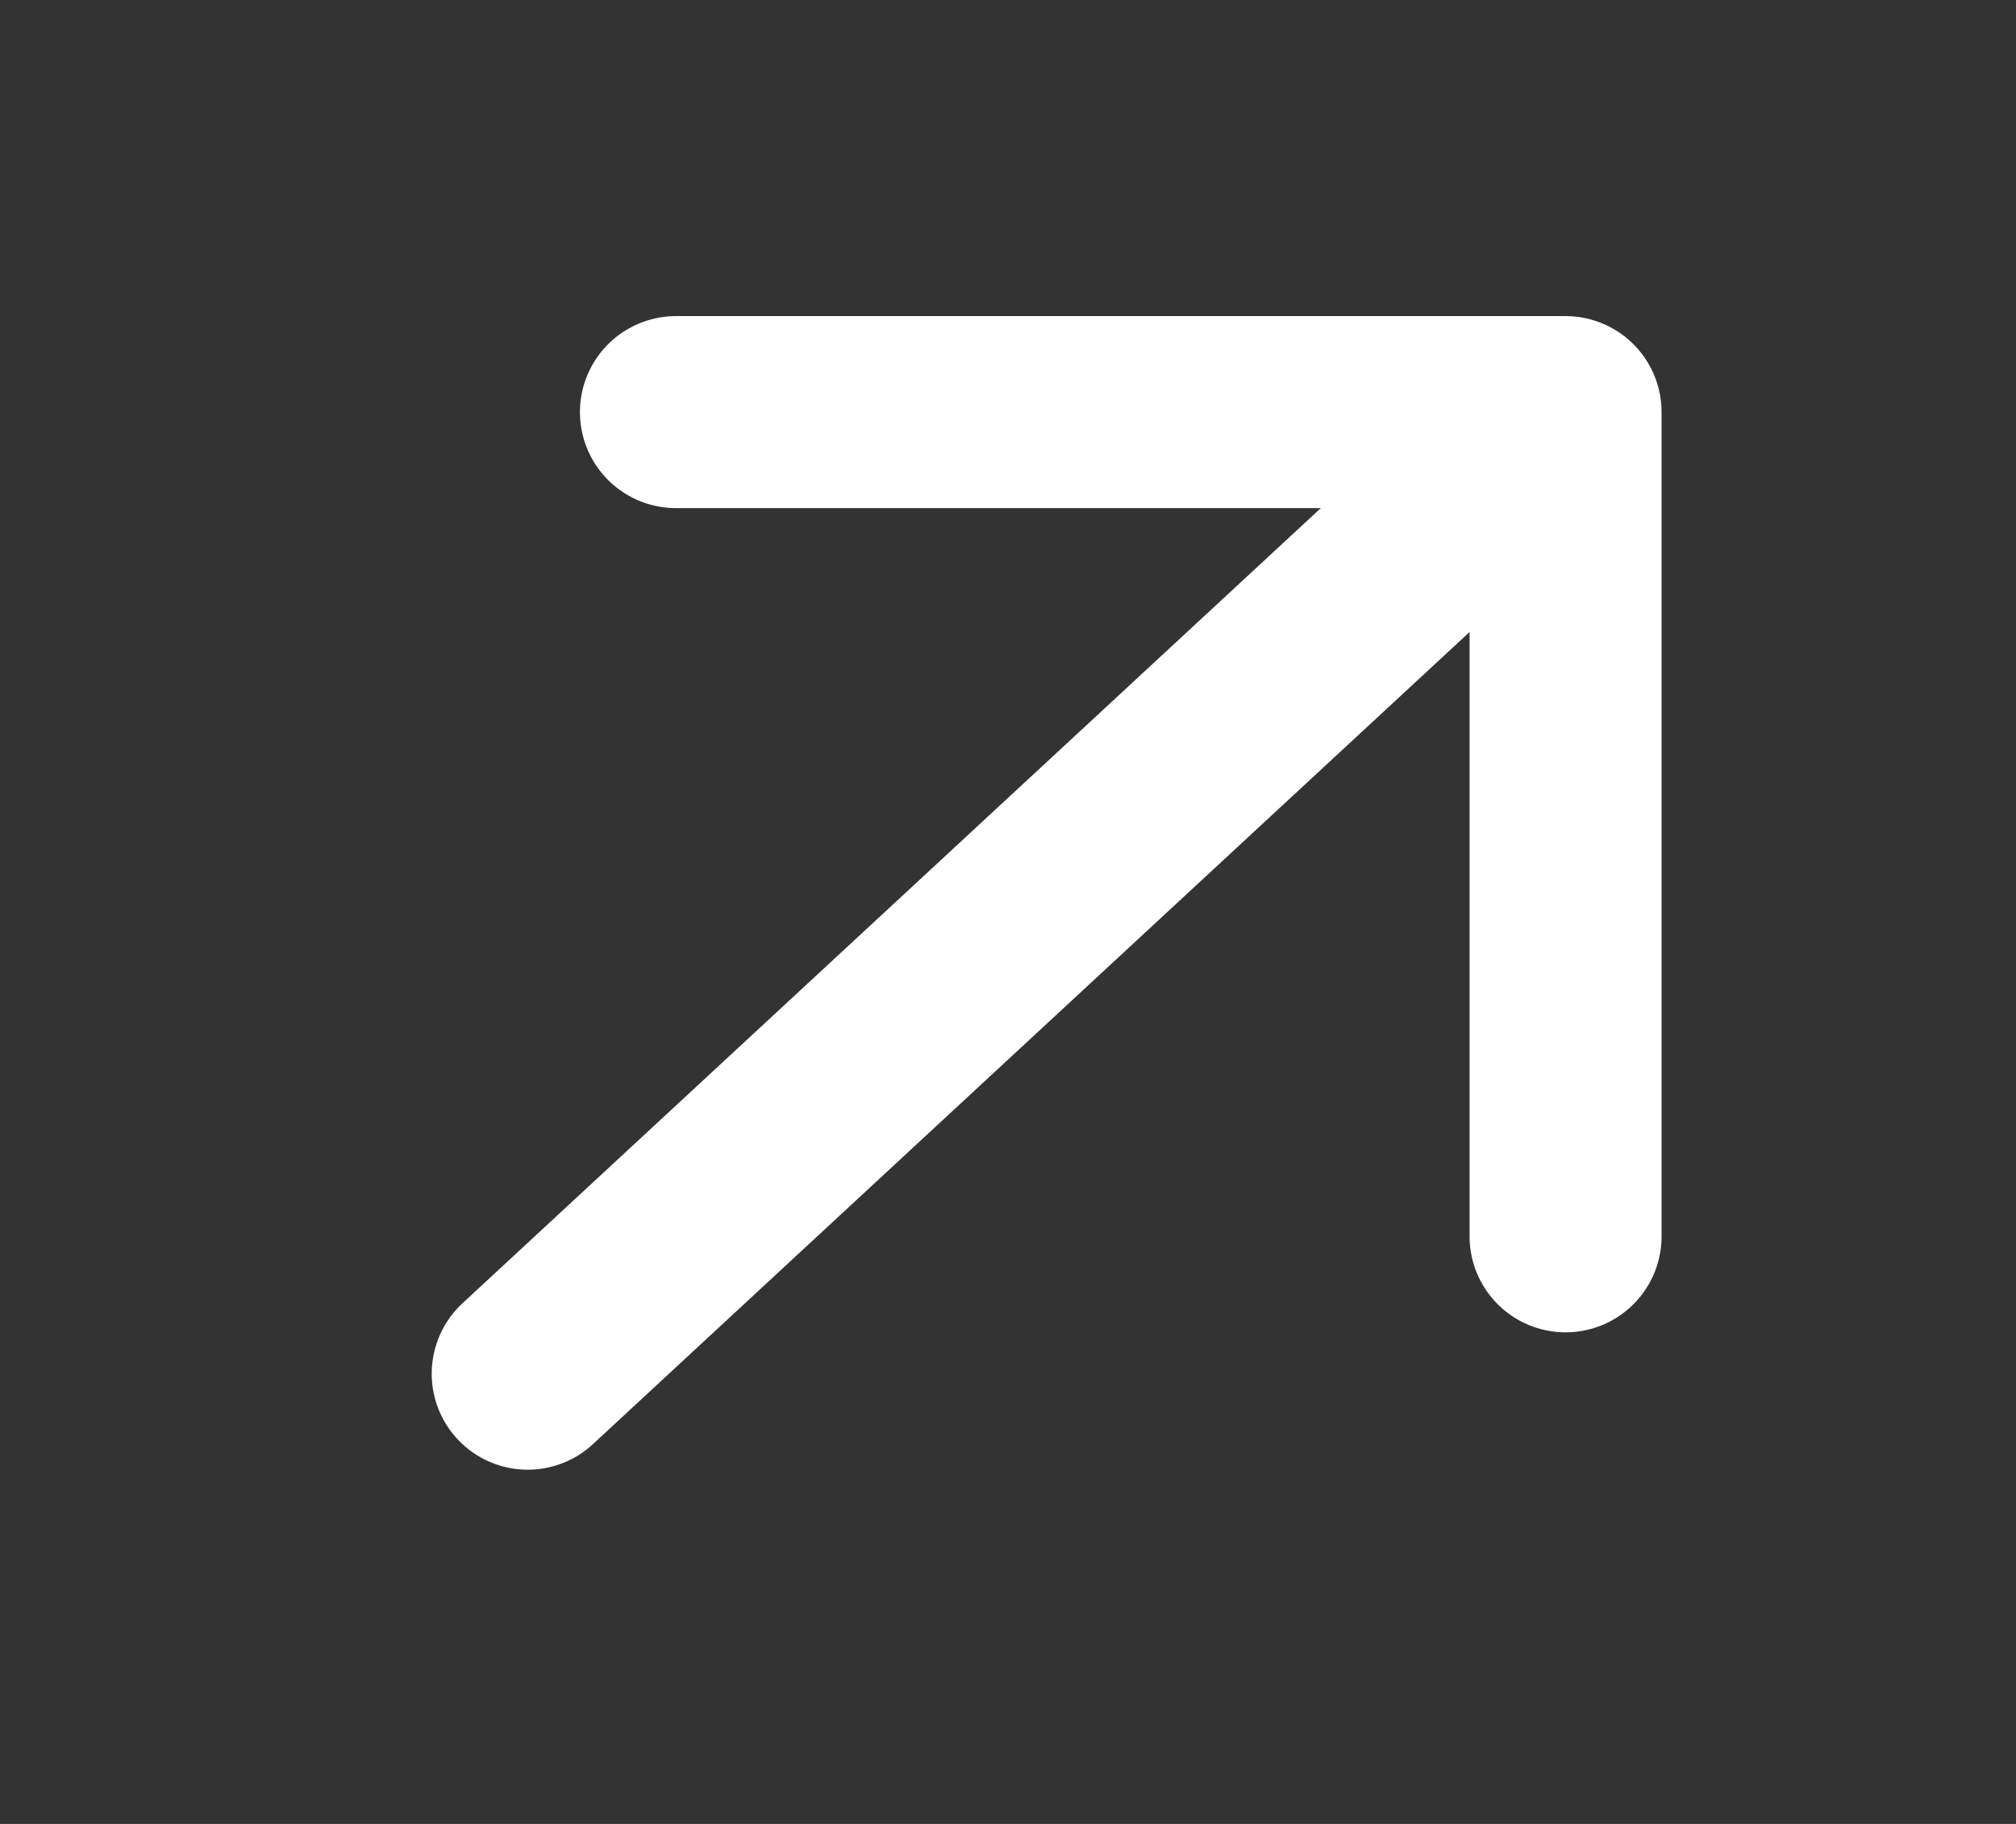 <svg width="21" height="19" viewBox="0 0 21 19" fill="none" xmlns="http://www.w3.org/2000/svg">
<rect x="0" y="0" width="21" height="19" fill="#333333" stroke="none"/>
<path d="M16.088 4.498L5.497 14.31" stroke="#ffffff" stroke-width="2" stroke-linecap="round" stroke-linejoin="round"/>
<path d="M7.041 4.293H16.308V12.879" stroke="#ffffff" stroke-width="2" stroke-linecap="round" stroke-linejoin="round"/>
</svg>
